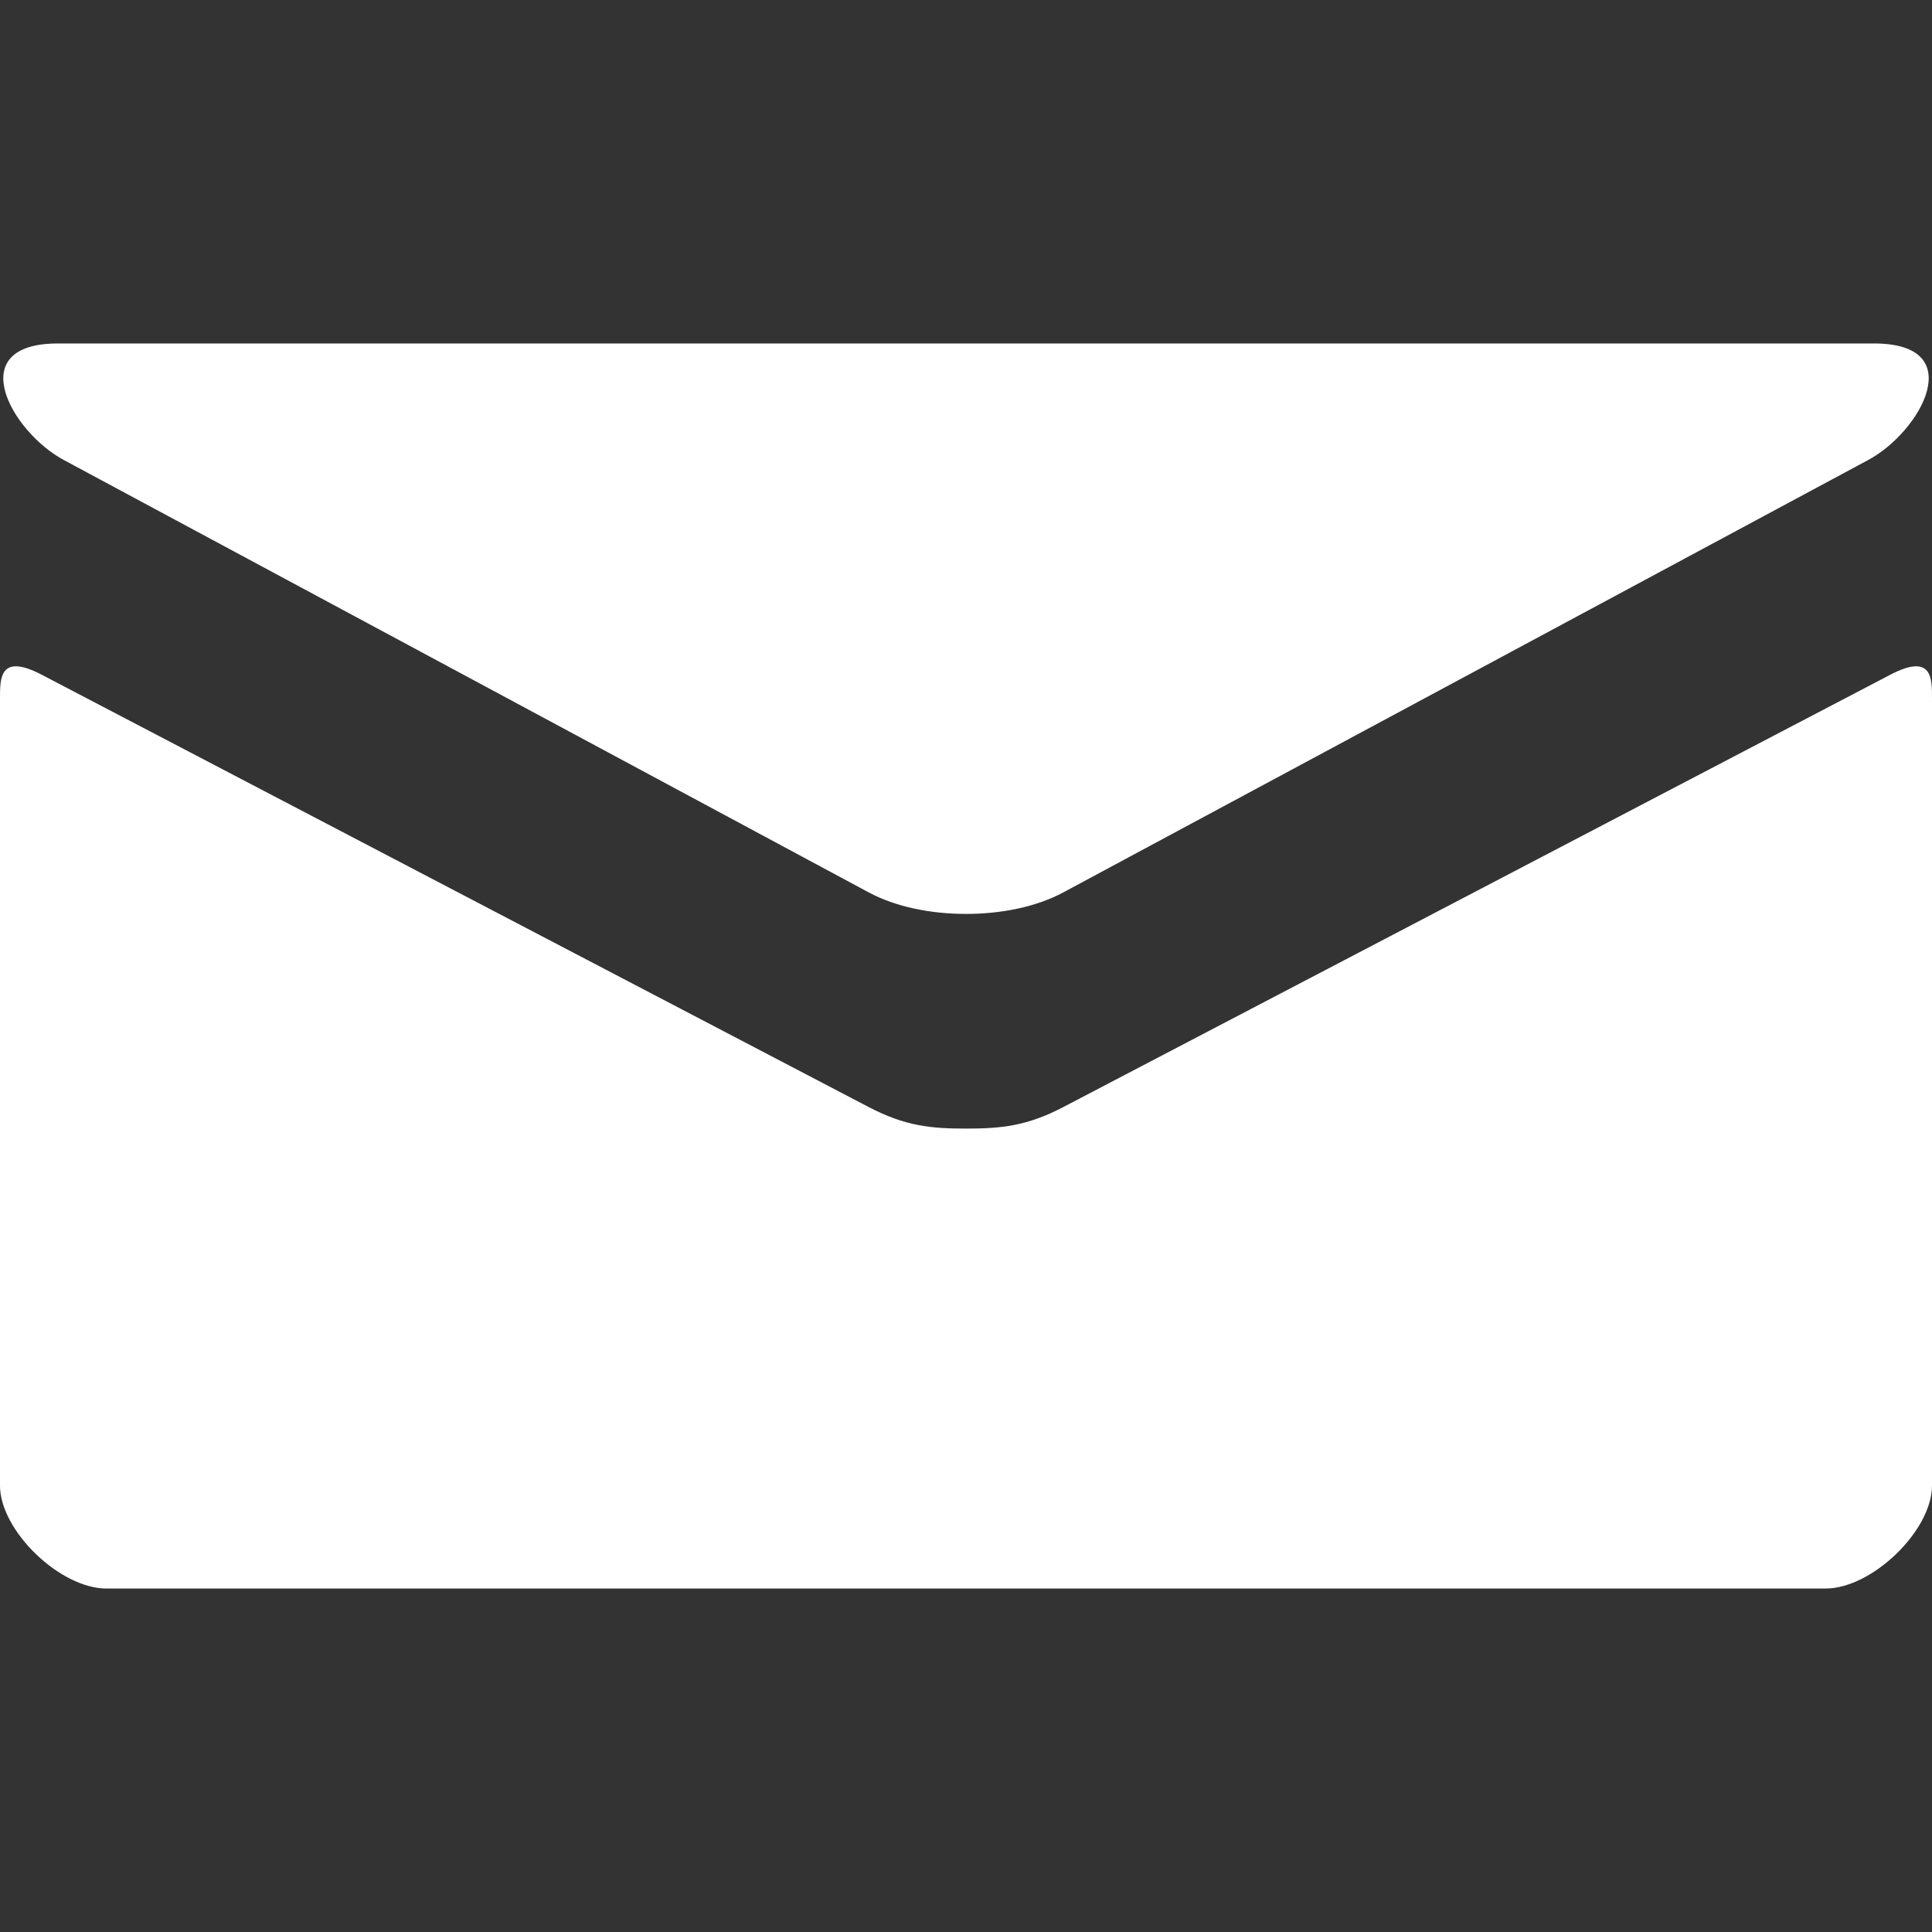 <svg xmlns="http://www.w3.org/2000/svg" viewBox="0 0 90 90" width="512" height="512"><rect x="0" y="0" width="90" height="90" fill="#333333" stroke="none"/><path d="M2.97 21.428l37.499 20.144c1.259.676 2.889 1.002 4.531 1.002 1.643 0 3.271-.326 4.531-1.002 1.258-.676 35.058-18.831 37.498-20.144 2.443-1.311 4.755-5.428.268-5.428H2.703c-4.484 0-2.176 4.117.267 5.428zm85.094 10c-2.773 1.447-36.835 19.26-38.533 20.144-1.699.887-2.889 1.002-4.531 1.002s-2.832-.115-4.531-1.002c-1.698-.884-35.758-18.697-38.533-20.144C-.017 30.411 0 31.604 0 32.526v36.679C0 71.301 2.792 74 4.959 74h80.082C87.208 74 90 71.301 90 69.205V32.526c0-.922.02-2.115-1.936-1.098z" fill="#fff"/></svg>